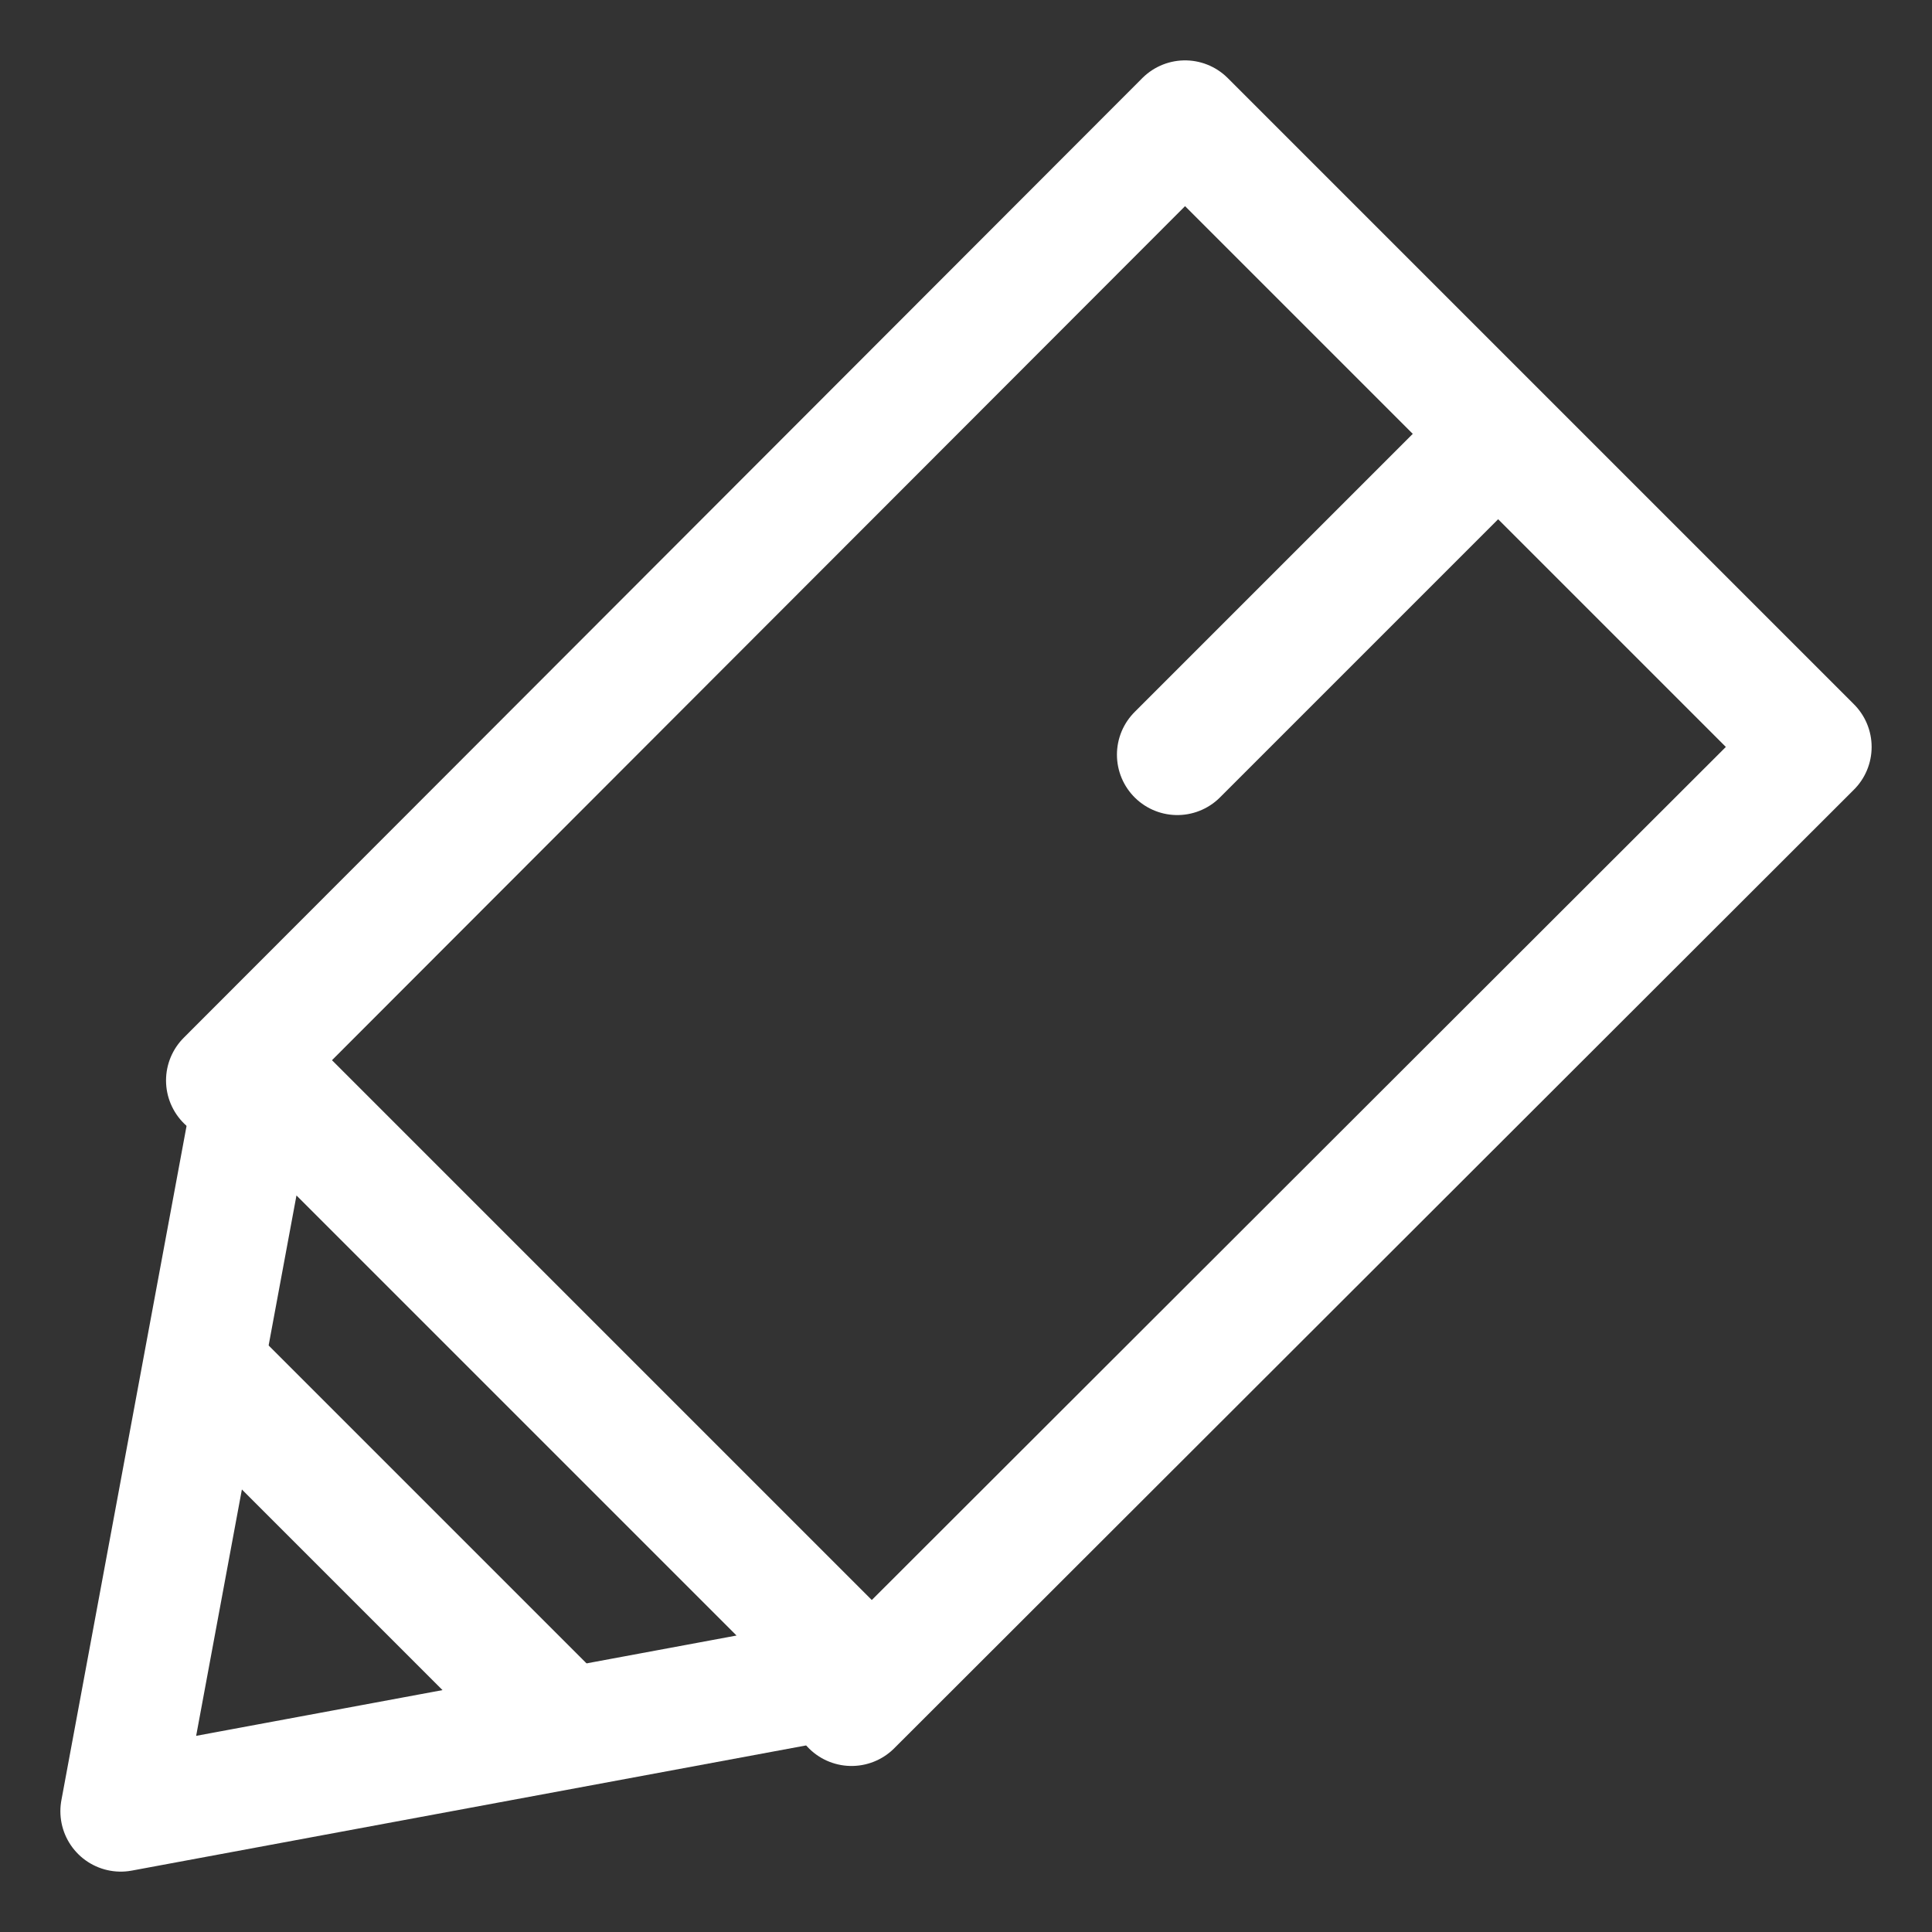 <svg width="16" height="16" viewBox="0 0 16 16" fill="none" xmlns="http://www.w3.org/2000/svg">
<rect x="0" y="0" width="16" height="16" fill="#333333" stroke="none"/>
<path d="M7.052 14.125L15 6.186L9.814 1L1.875 8.948" stroke="white" stroke-linecap="round" stroke-linejoin="round"/>
<path d="M1 15L2.137 8.875L7.125 13.863L1 15Z" stroke="white" stroke-linecap="round" stroke-linejoin="round"/>
<path d="M1.875 11.5L4.5 14.125" stroke="white" stroke-linecap="round" stroke-linejoin="round"/>
<path d="M12.375 3.625L9.75 6.25" stroke="white" stroke-linecap="round" stroke-linejoin="round"/>
</svg>
